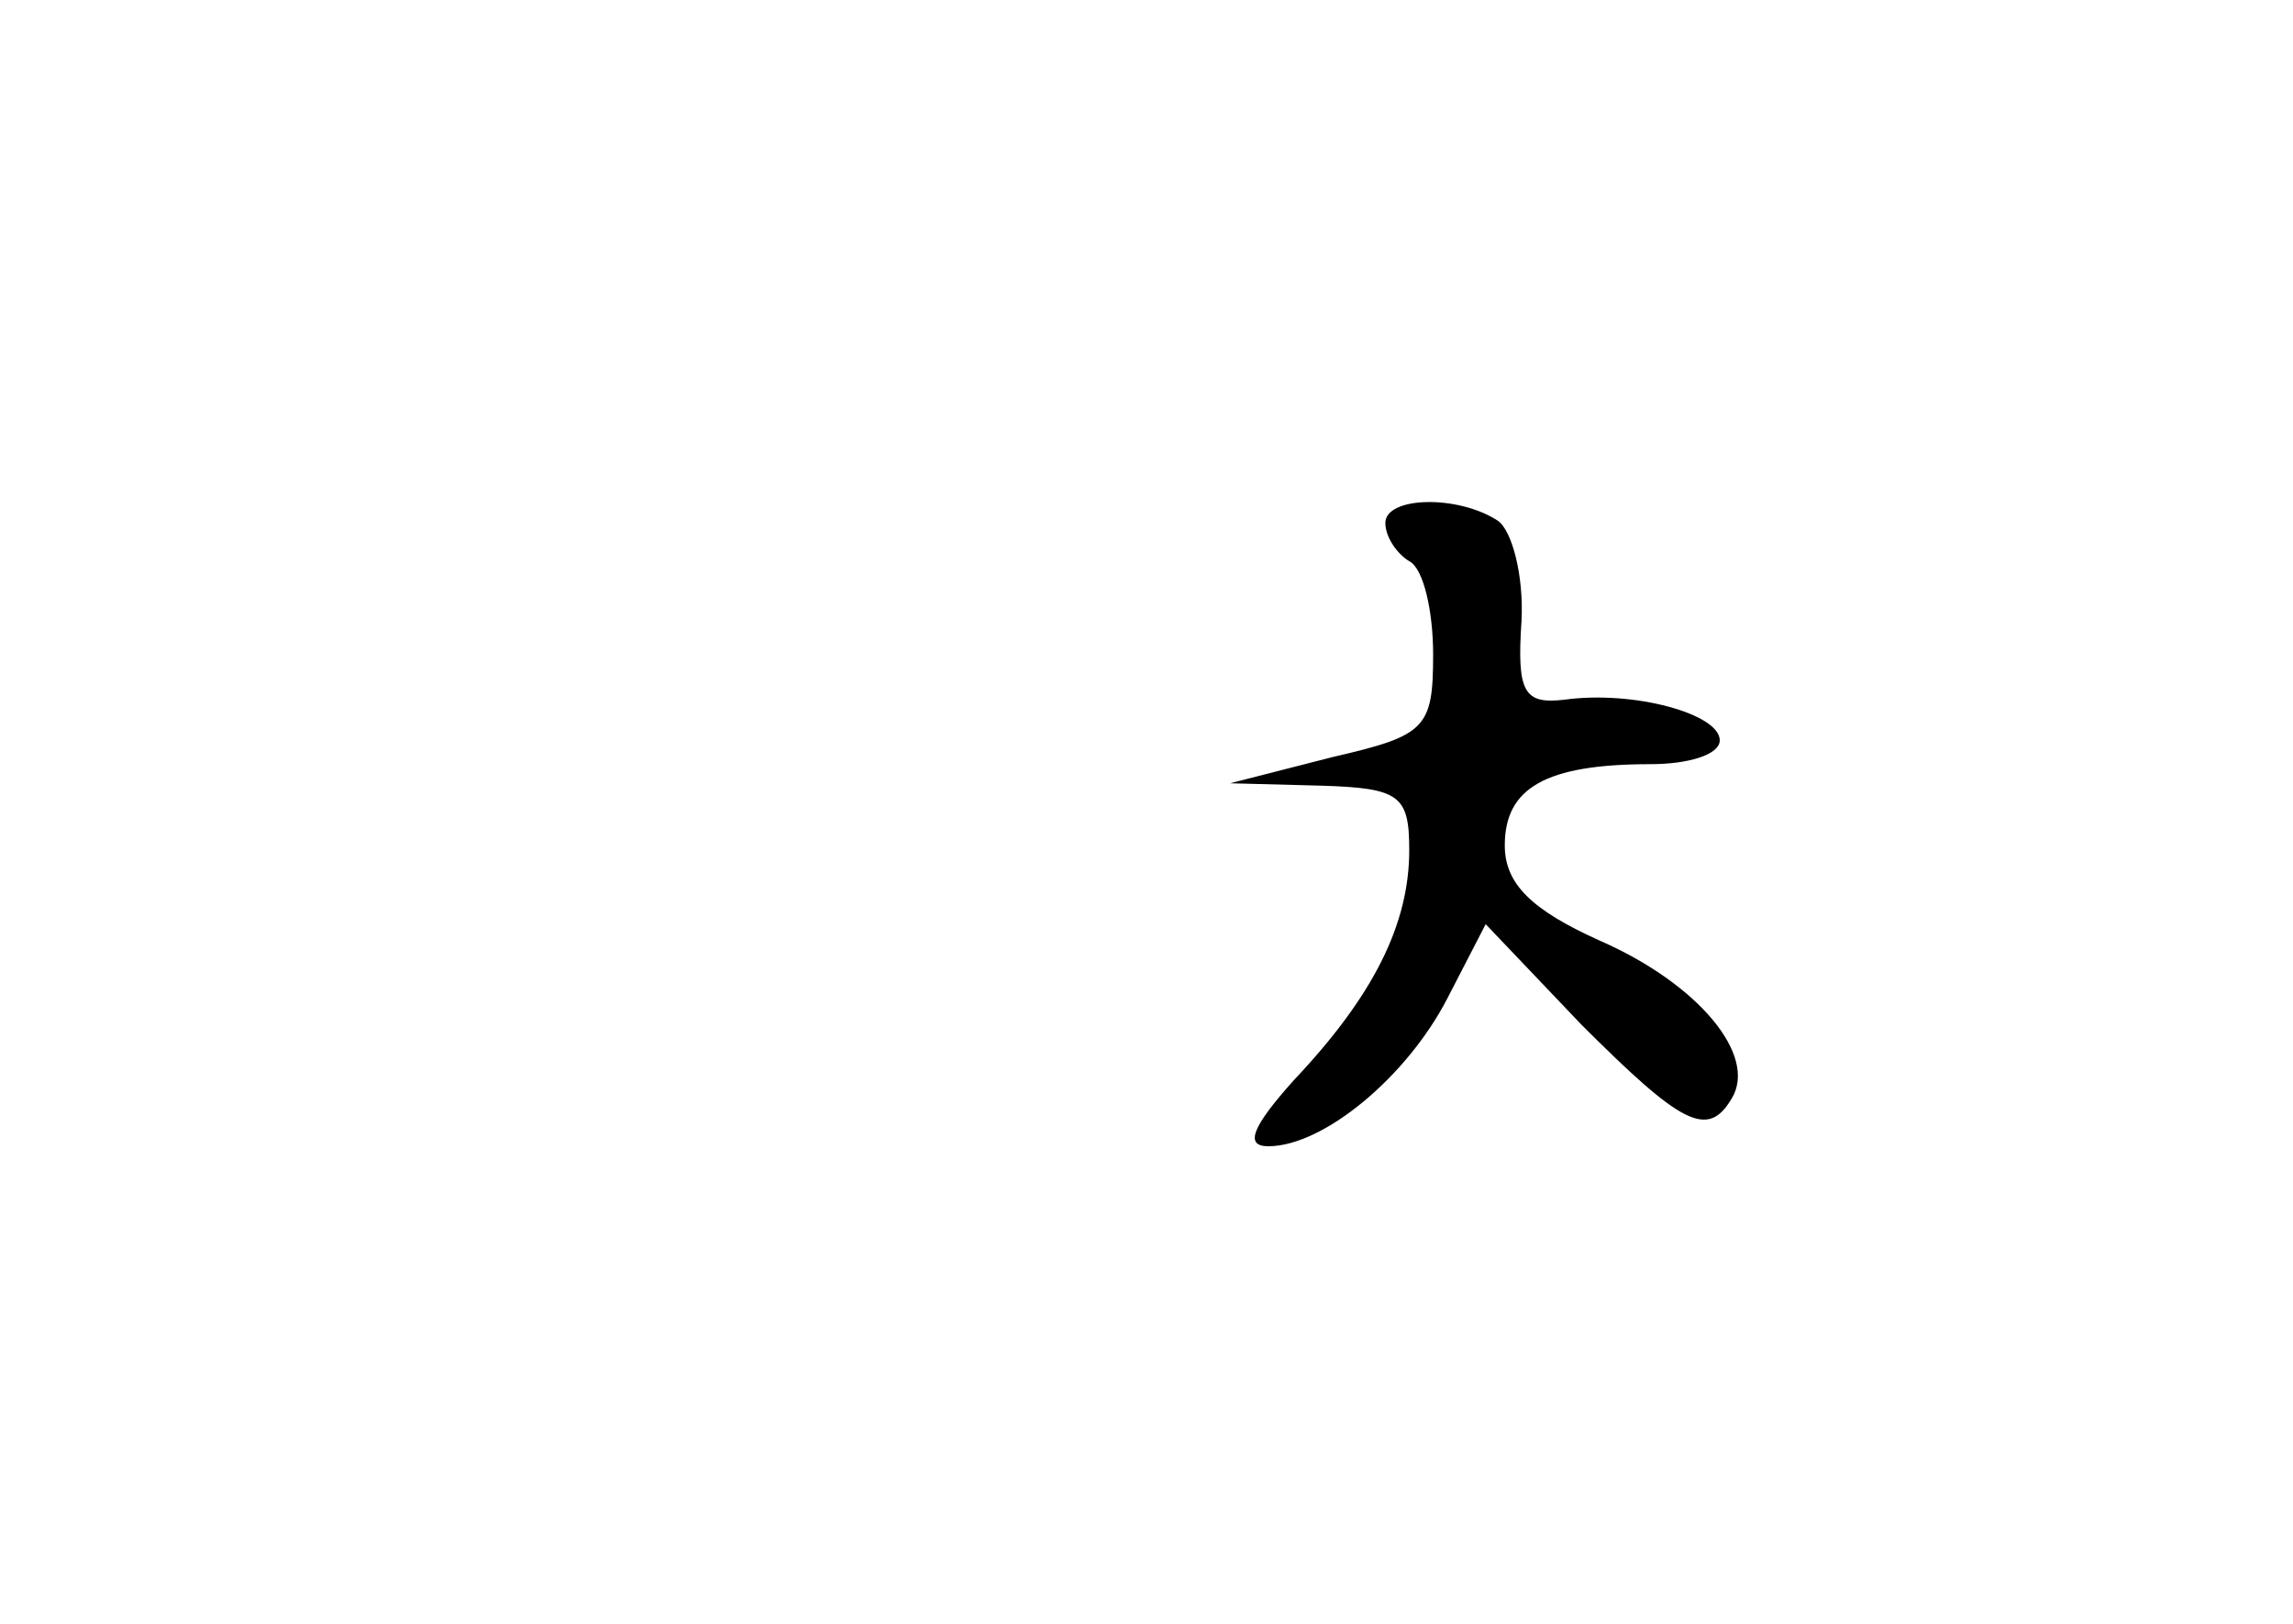 <?xml version="1.0" standalone="no"?>
<!DOCTYPE svg PUBLIC "-//W3C//DTD SVG 20010904//EN"
 "http://www.w3.org/TR/2001/REC-SVG-20010904/DTD/svg10.dtd">
<svg version="1.0" xmlns="http://www.w3.org/2000/svg"
 width="96pt" height="68pt" viewBox="0 0 96 68"
 preserveAspectRatio="xMidYMid meet">
<g transform="translate(0,68) scale(0.1,-0.1)"
fill="#000000" stroke="none">
<path d="M580 461 c0 -6 5 -13 10 -16 6 -3 10 -21 10 -39 0 -31 -3 -34 -42
-43 l-43 -11 38 -1 c33 -1 37 -4 37 -27 0 -31 -15 -61 -48 -96 -18 -20 -21
-28 -11 -28 23 0 58 29 75 62 l16 31 40 -42 c42 -42 53 -48 63 -31 11 18 -14
48 -55 66 -29 13 -40 24 -40 40 0 24 17 34 61 34 16 0 29 4 29 10 0 11 -36 21
-65 17 -17 -2 -20 3 -18 33 1 19 -4 38 -10 42 -17 11 -47 10 -47 -1z"/>
</g>
</svg>
